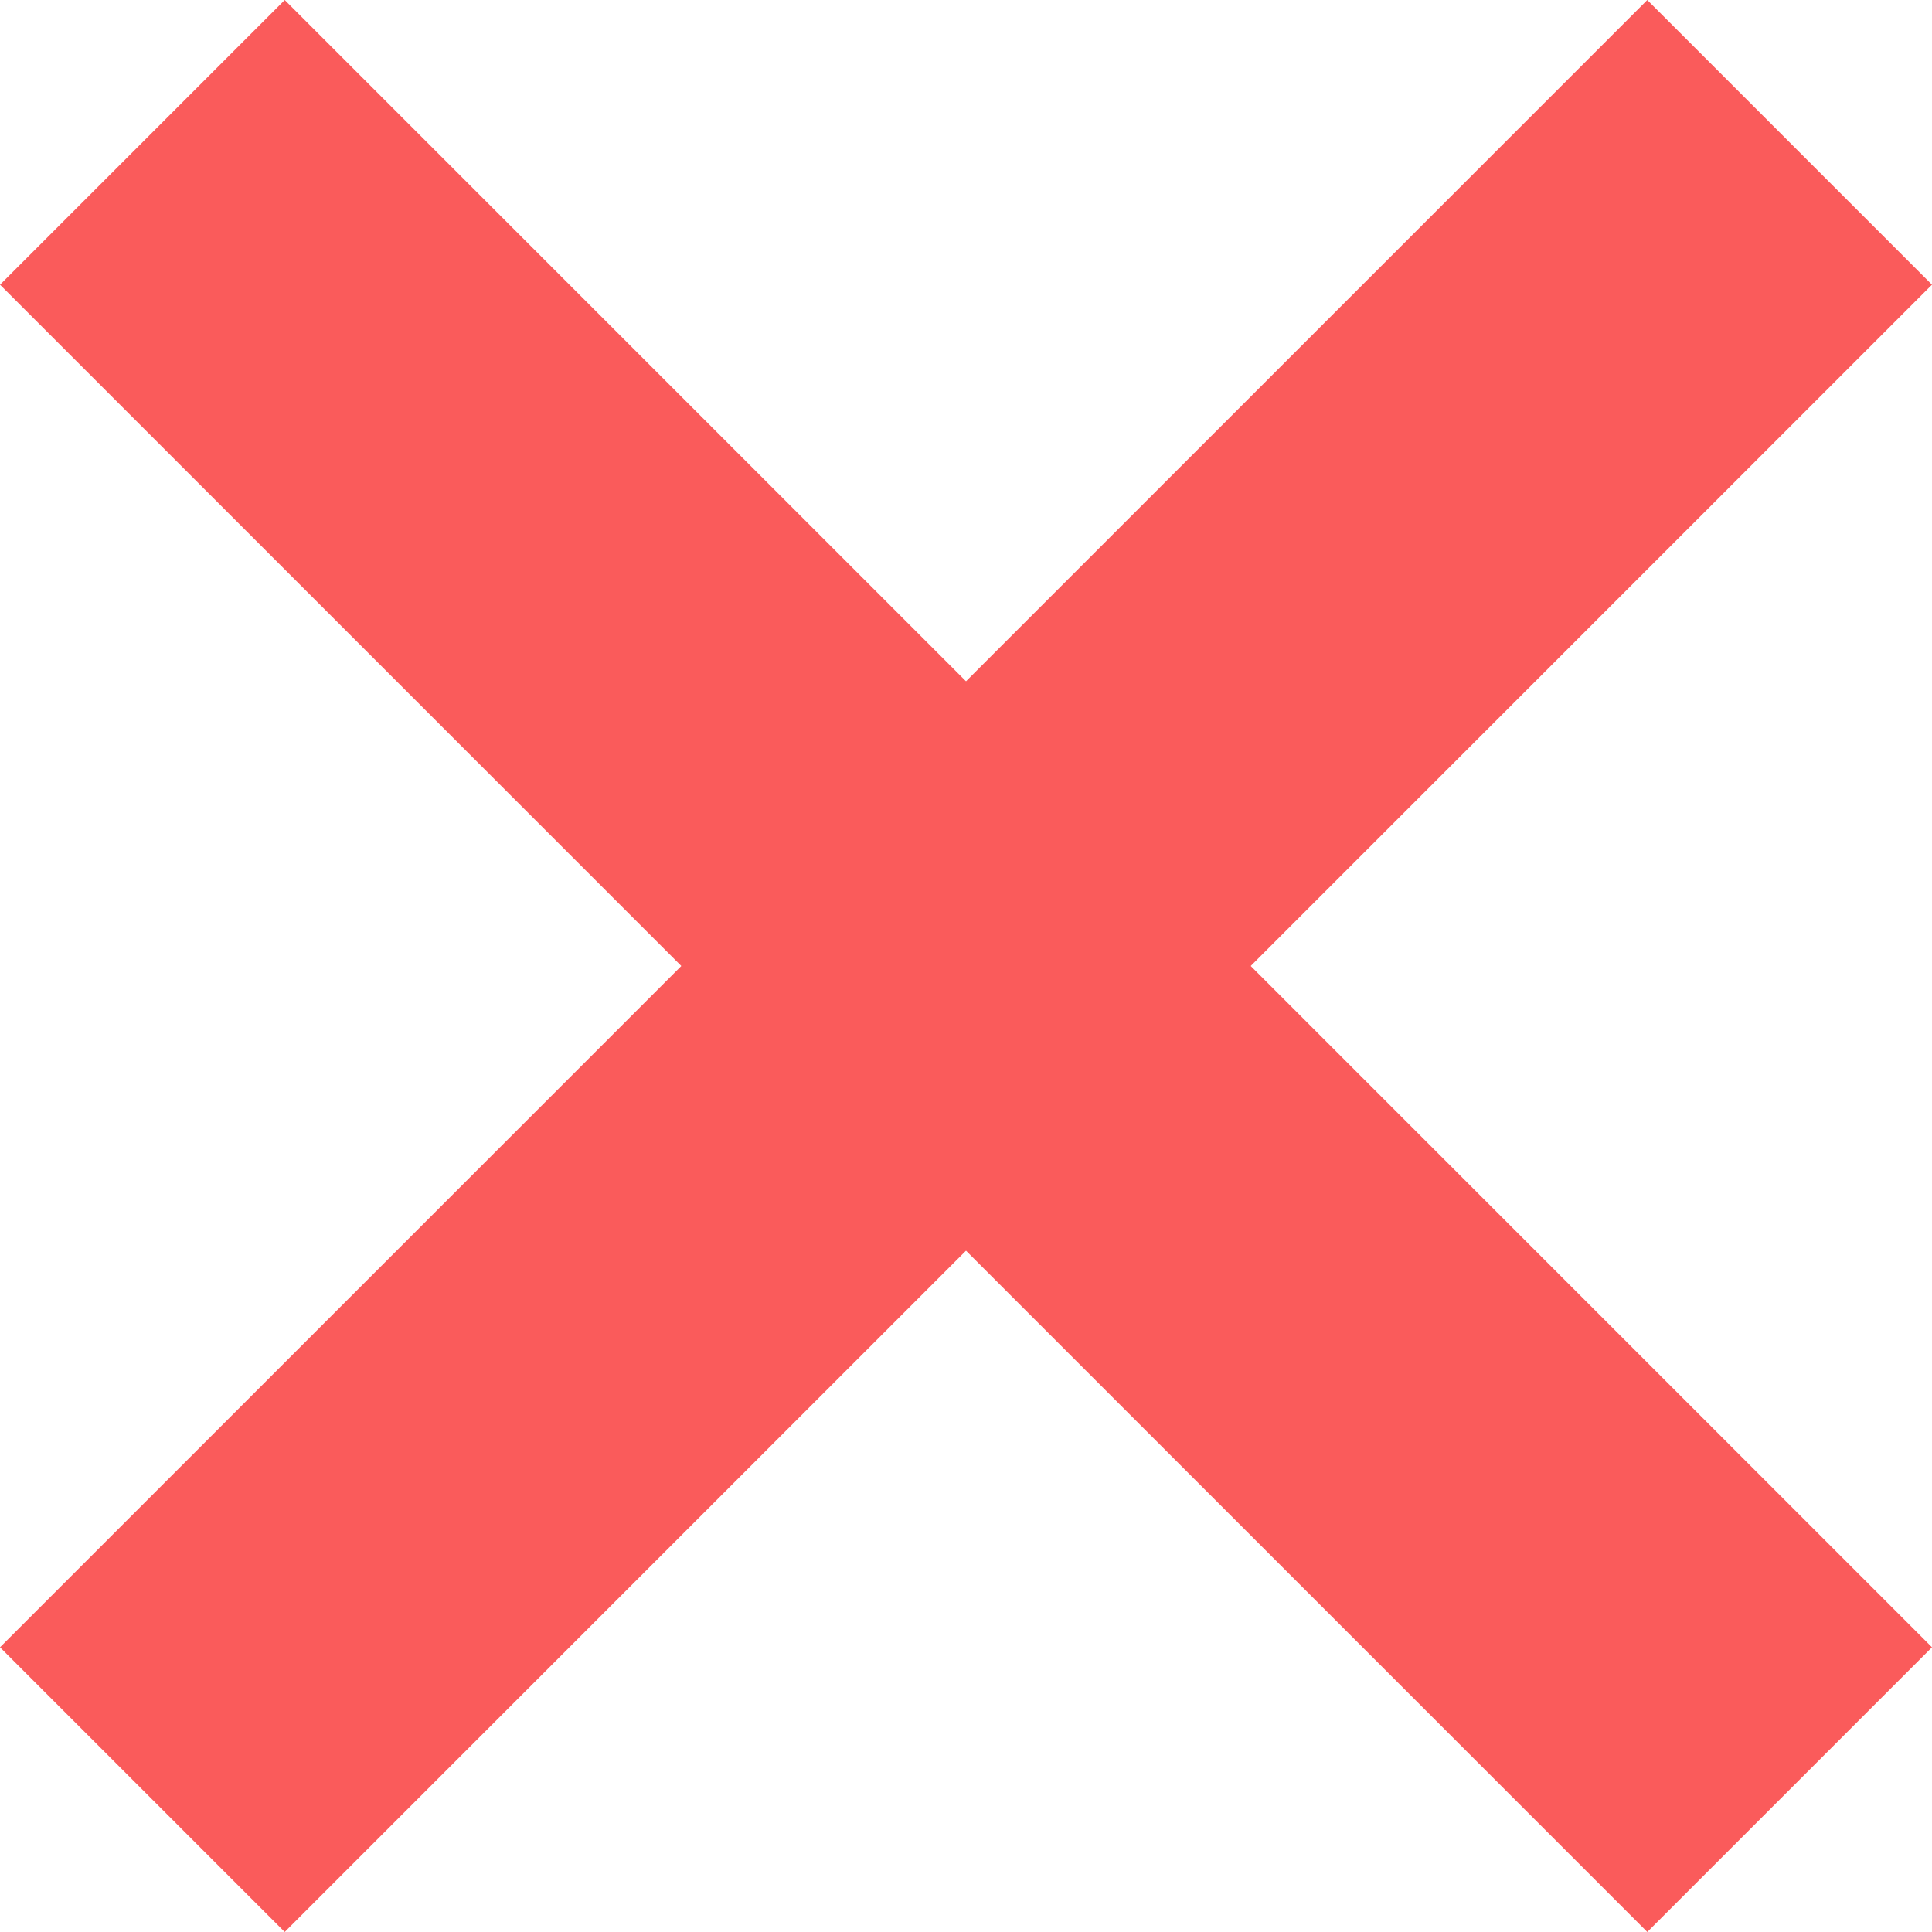 <svg xmlns="http://www.w3.org/2000/svg" width="27.149" height="27.149" viewBox="0 0 27.149 27.149">
  <g id="Group_26" data-name="Group 26" transform="translate(-985.412 -1549.912)">
    <rect id="Rectangle_17" data-name="Rectangle 17" width="5.658" height="32.736" transform="translate(1008.56 1549.912) rotate(45)" fill="#fa5b5b"/>
    <rect id="Rectangle_18" data-name="Rectangle 18" width="5.658" height="32.736" transform="translate(1012.561 1573.06) rotate(135)" fill="#fa5b5b"/>
  </g>
</svg>
